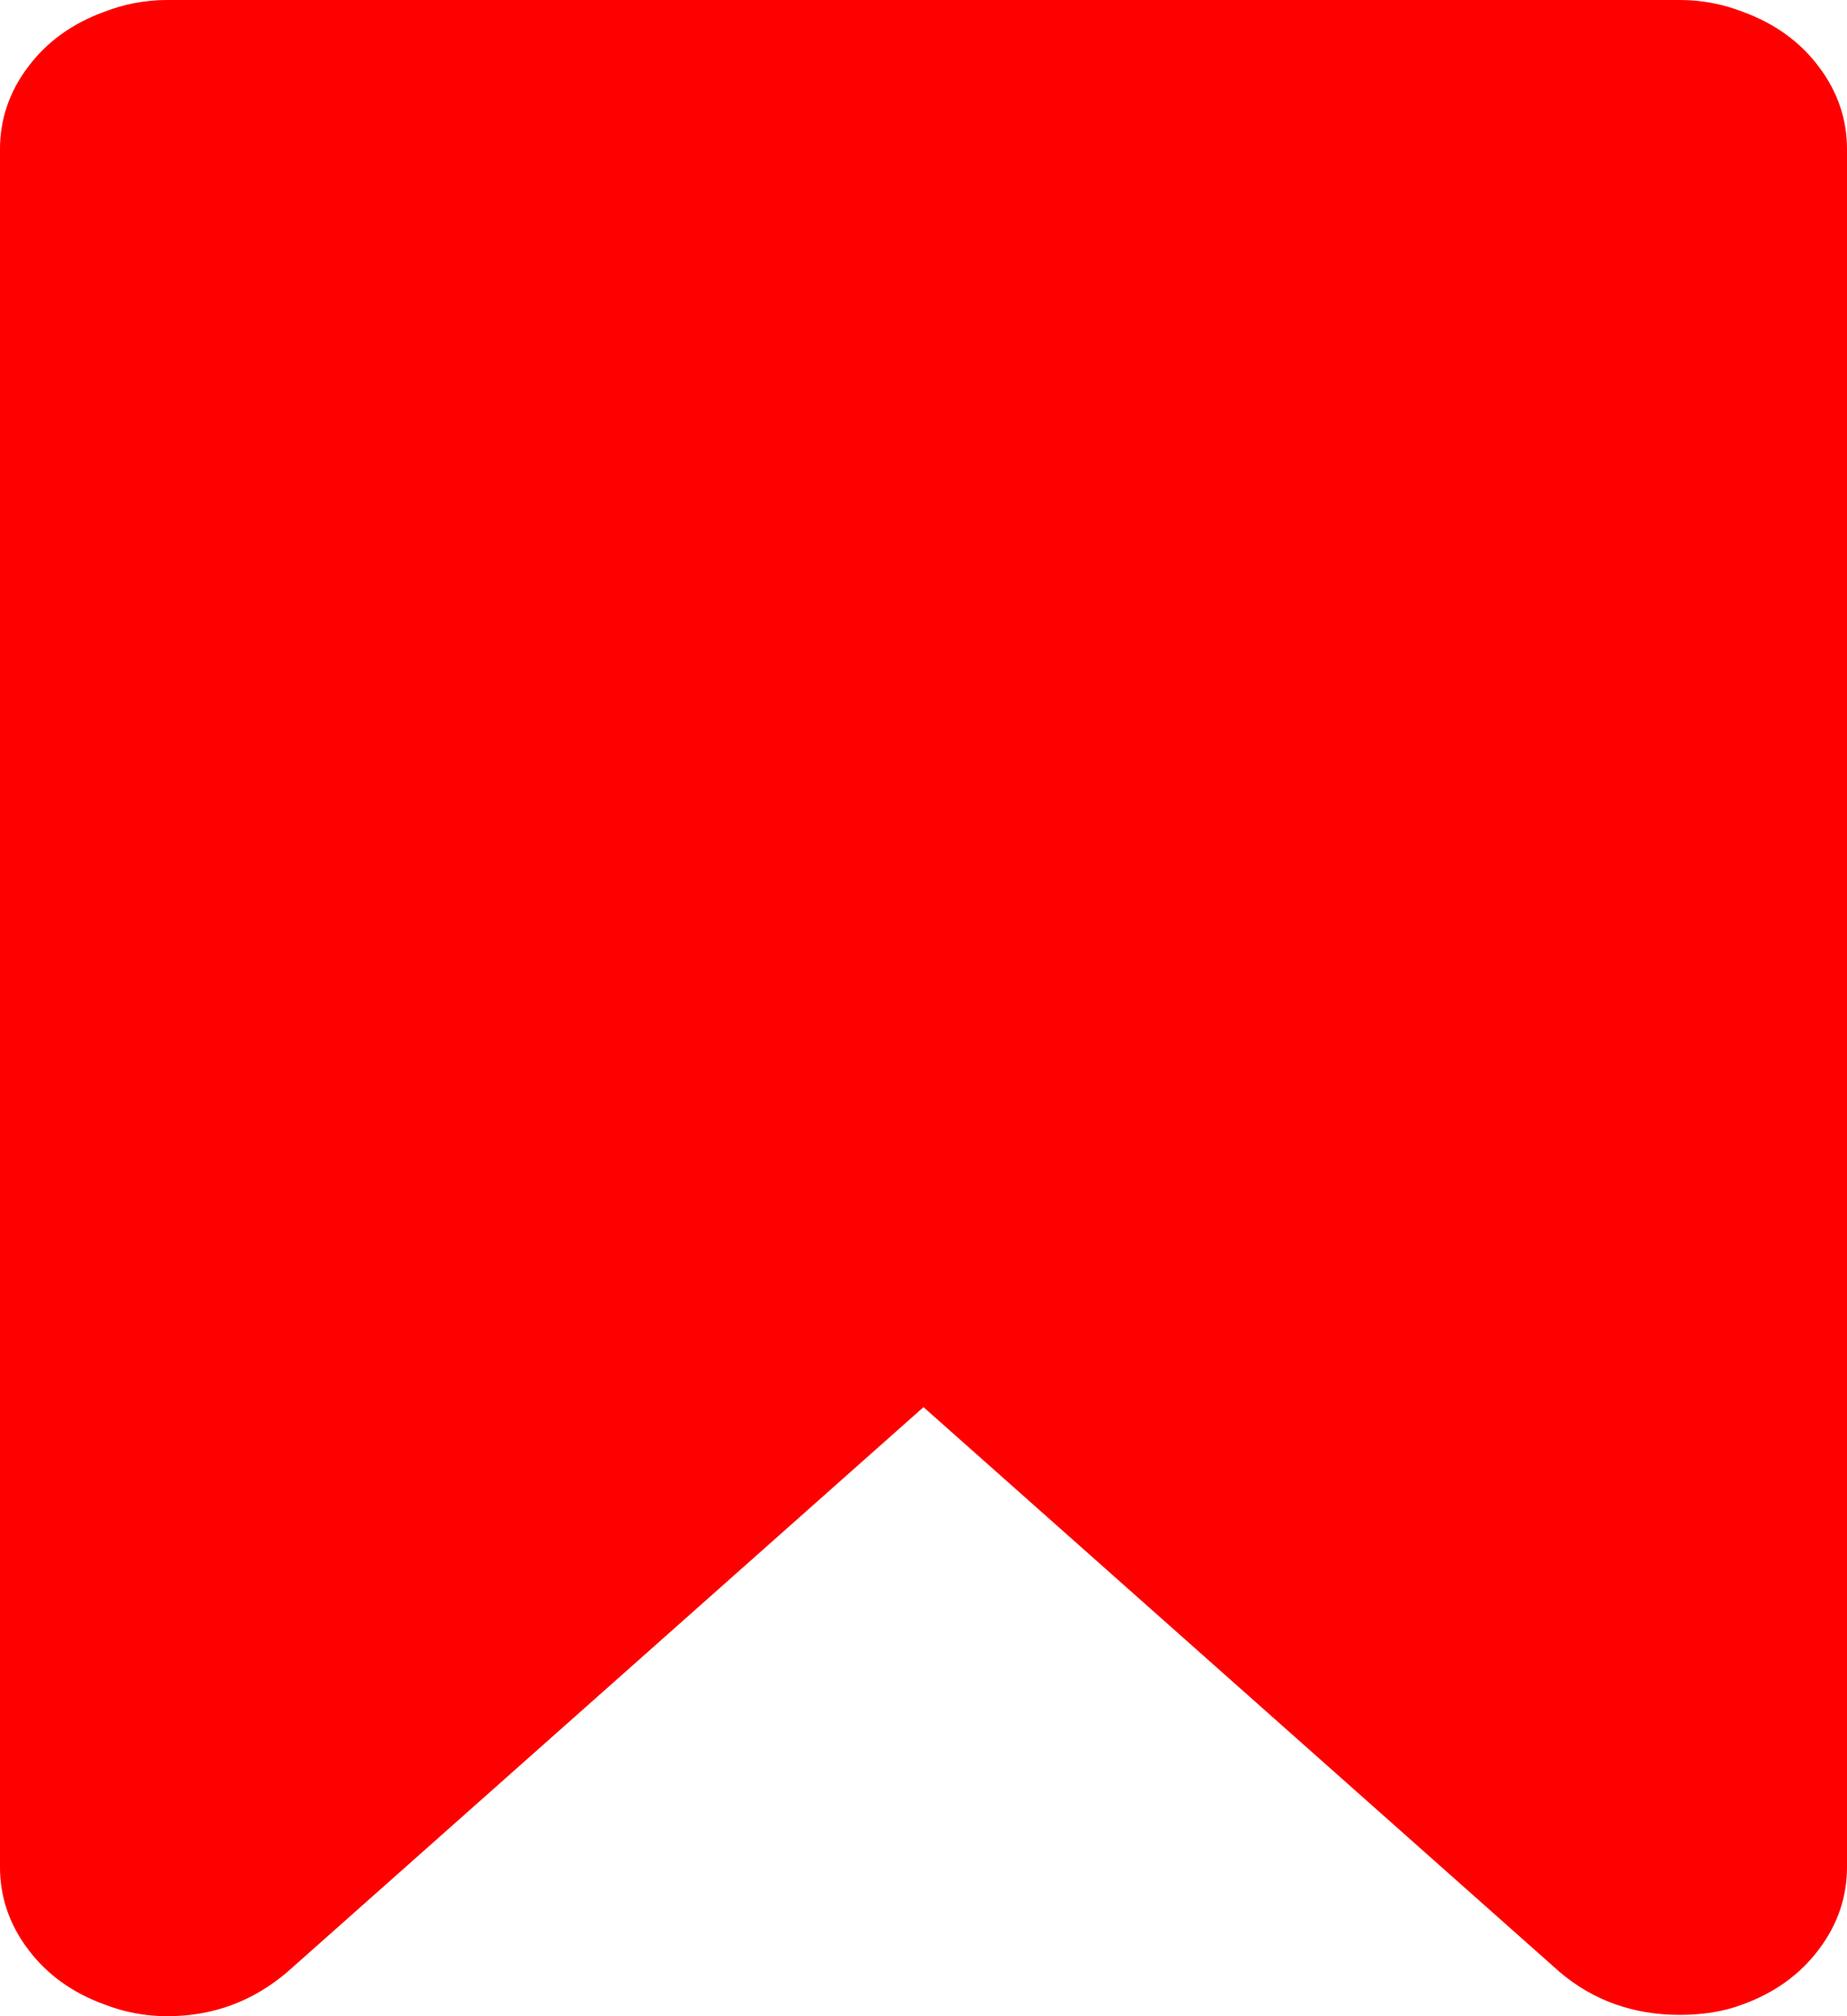 ﻿<?xml version="1.0" encoding="utf-8"?>
<svg version="1.1" xmlns:xlink="http://www.w3.org/1999/xlink" width="11px" height="12px" xmlns="http://www.w3.org/2000/svg">
  <g transform="matrix(1 0 0 1 -399 -247 )">
    <path d="M 0.997 0  L 10.003 0  C 10.135 0  10.261 0.024  10.381 0.071  C 10.57 0.14  10.721 0.249  10.832 0.397  C 10.944 0.545  11 0.709  11 0.888  L 11 11.112  C 11 11.291  10.944 11.455  10.832 11.603  C 10.721 11.751  10.57 11.86  10.381 11.929  C 10.272 11.971  10.146 11.992  10.003 11.992  C 9.728 11.992  9.49 11.907  9.29 11.738  L 5.5 8.375  L 1.71 11.738  C 1.504 11.913  1.266 12  0.997 12  C 0.865 12  0.739 11.976  0.619 11.929  C 0.43 11.86  0.279 11.751  0.168 11.603  C 0.056 11.455  0 11.291  0 11.112  L 0 0.888  C 0 0.709  0.056 0.545  0.168 0.397  C 0.279 0.249  0.43 0.14  0.619 0.071  C 0.739 0.024  0.865 0  0.997 0  Z " fill-rule="nonzero" fill="#ff0000" stroke="none" transform="matrix(1 0 0 1 399 247 )" />
  </g>
</svg>